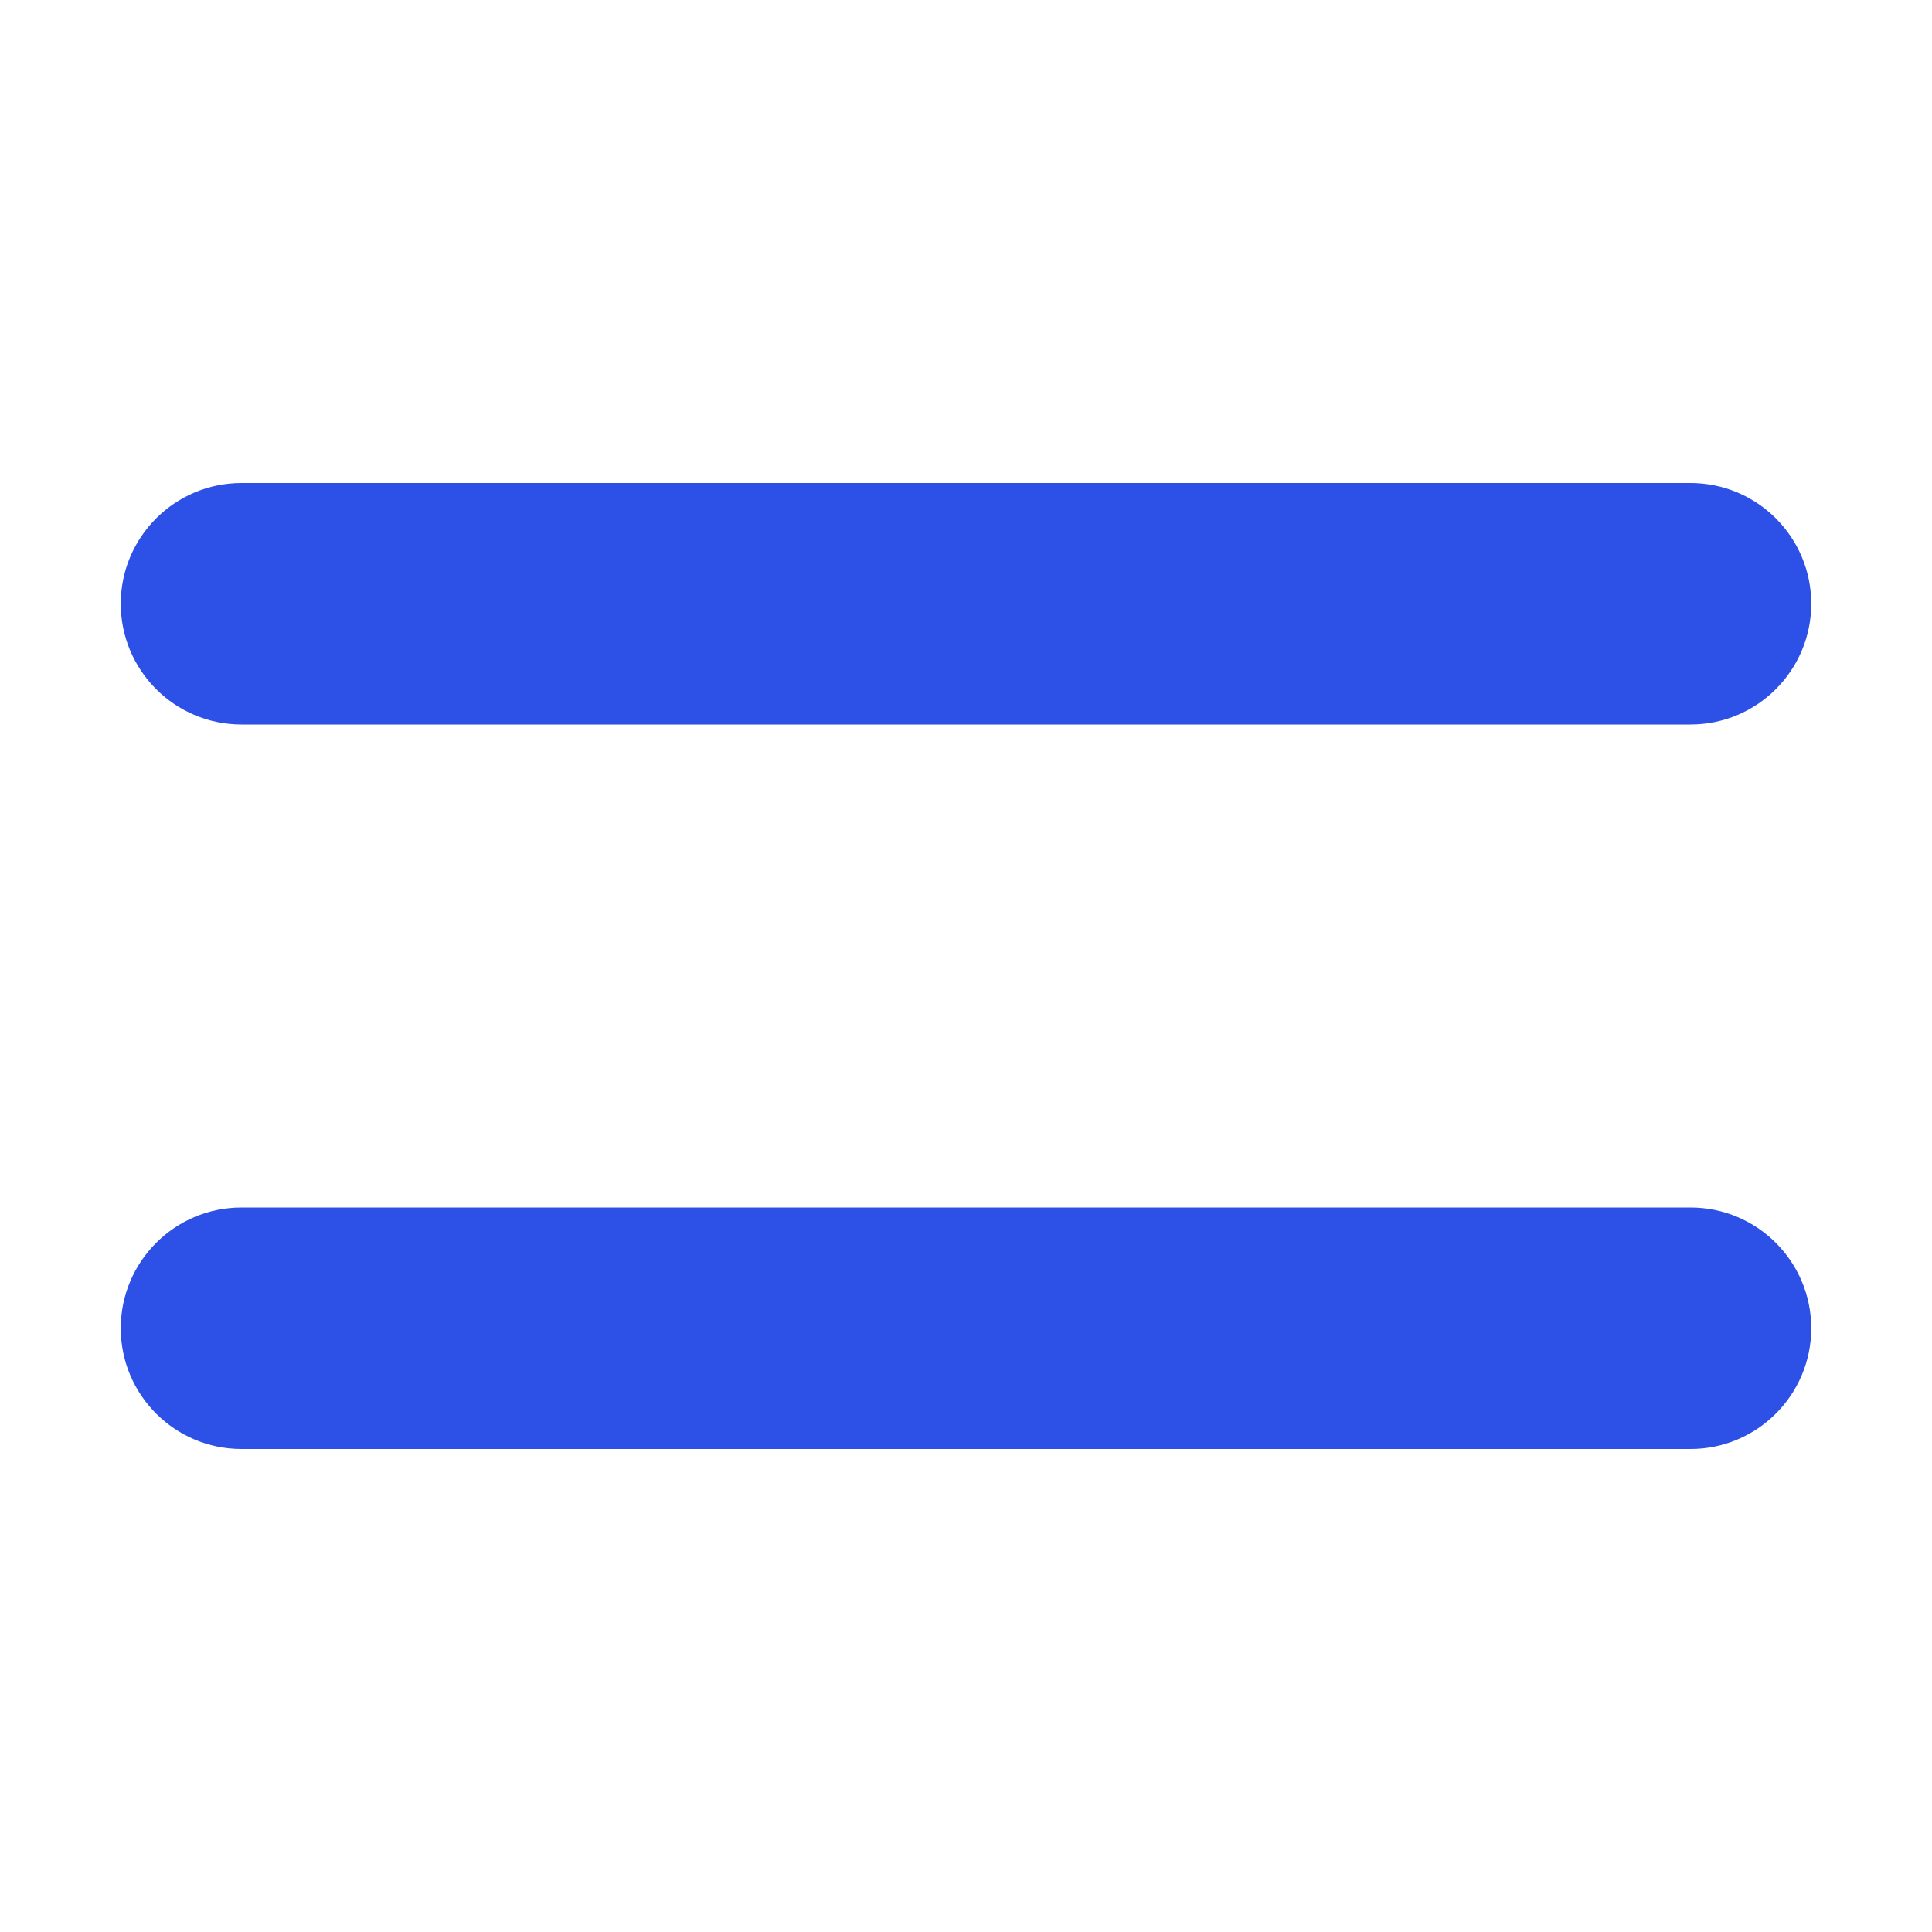 <svg width="16" height="16" viewBox="0 0 16 16" fill="none" xmlns="http://www.w3.org/2000/svg">
<path d="M1 5C1 4.448 1.448 4 2 4H14C14.552 4 15 4.448 15 5C15 5.552 14.552 6 14 6H2C1.448 6 1 5.552 1 5Z" fill="#2D50E6"/>
<path d="M1 11C1 10.448 1.448 10 2 10H14C14.552 10 15 10.448 15 11C15 11.552 14.552 12 14 12H2C1.448 12 1 11.552 1 11Z" fill="#2D50E6"/>
</svg>
